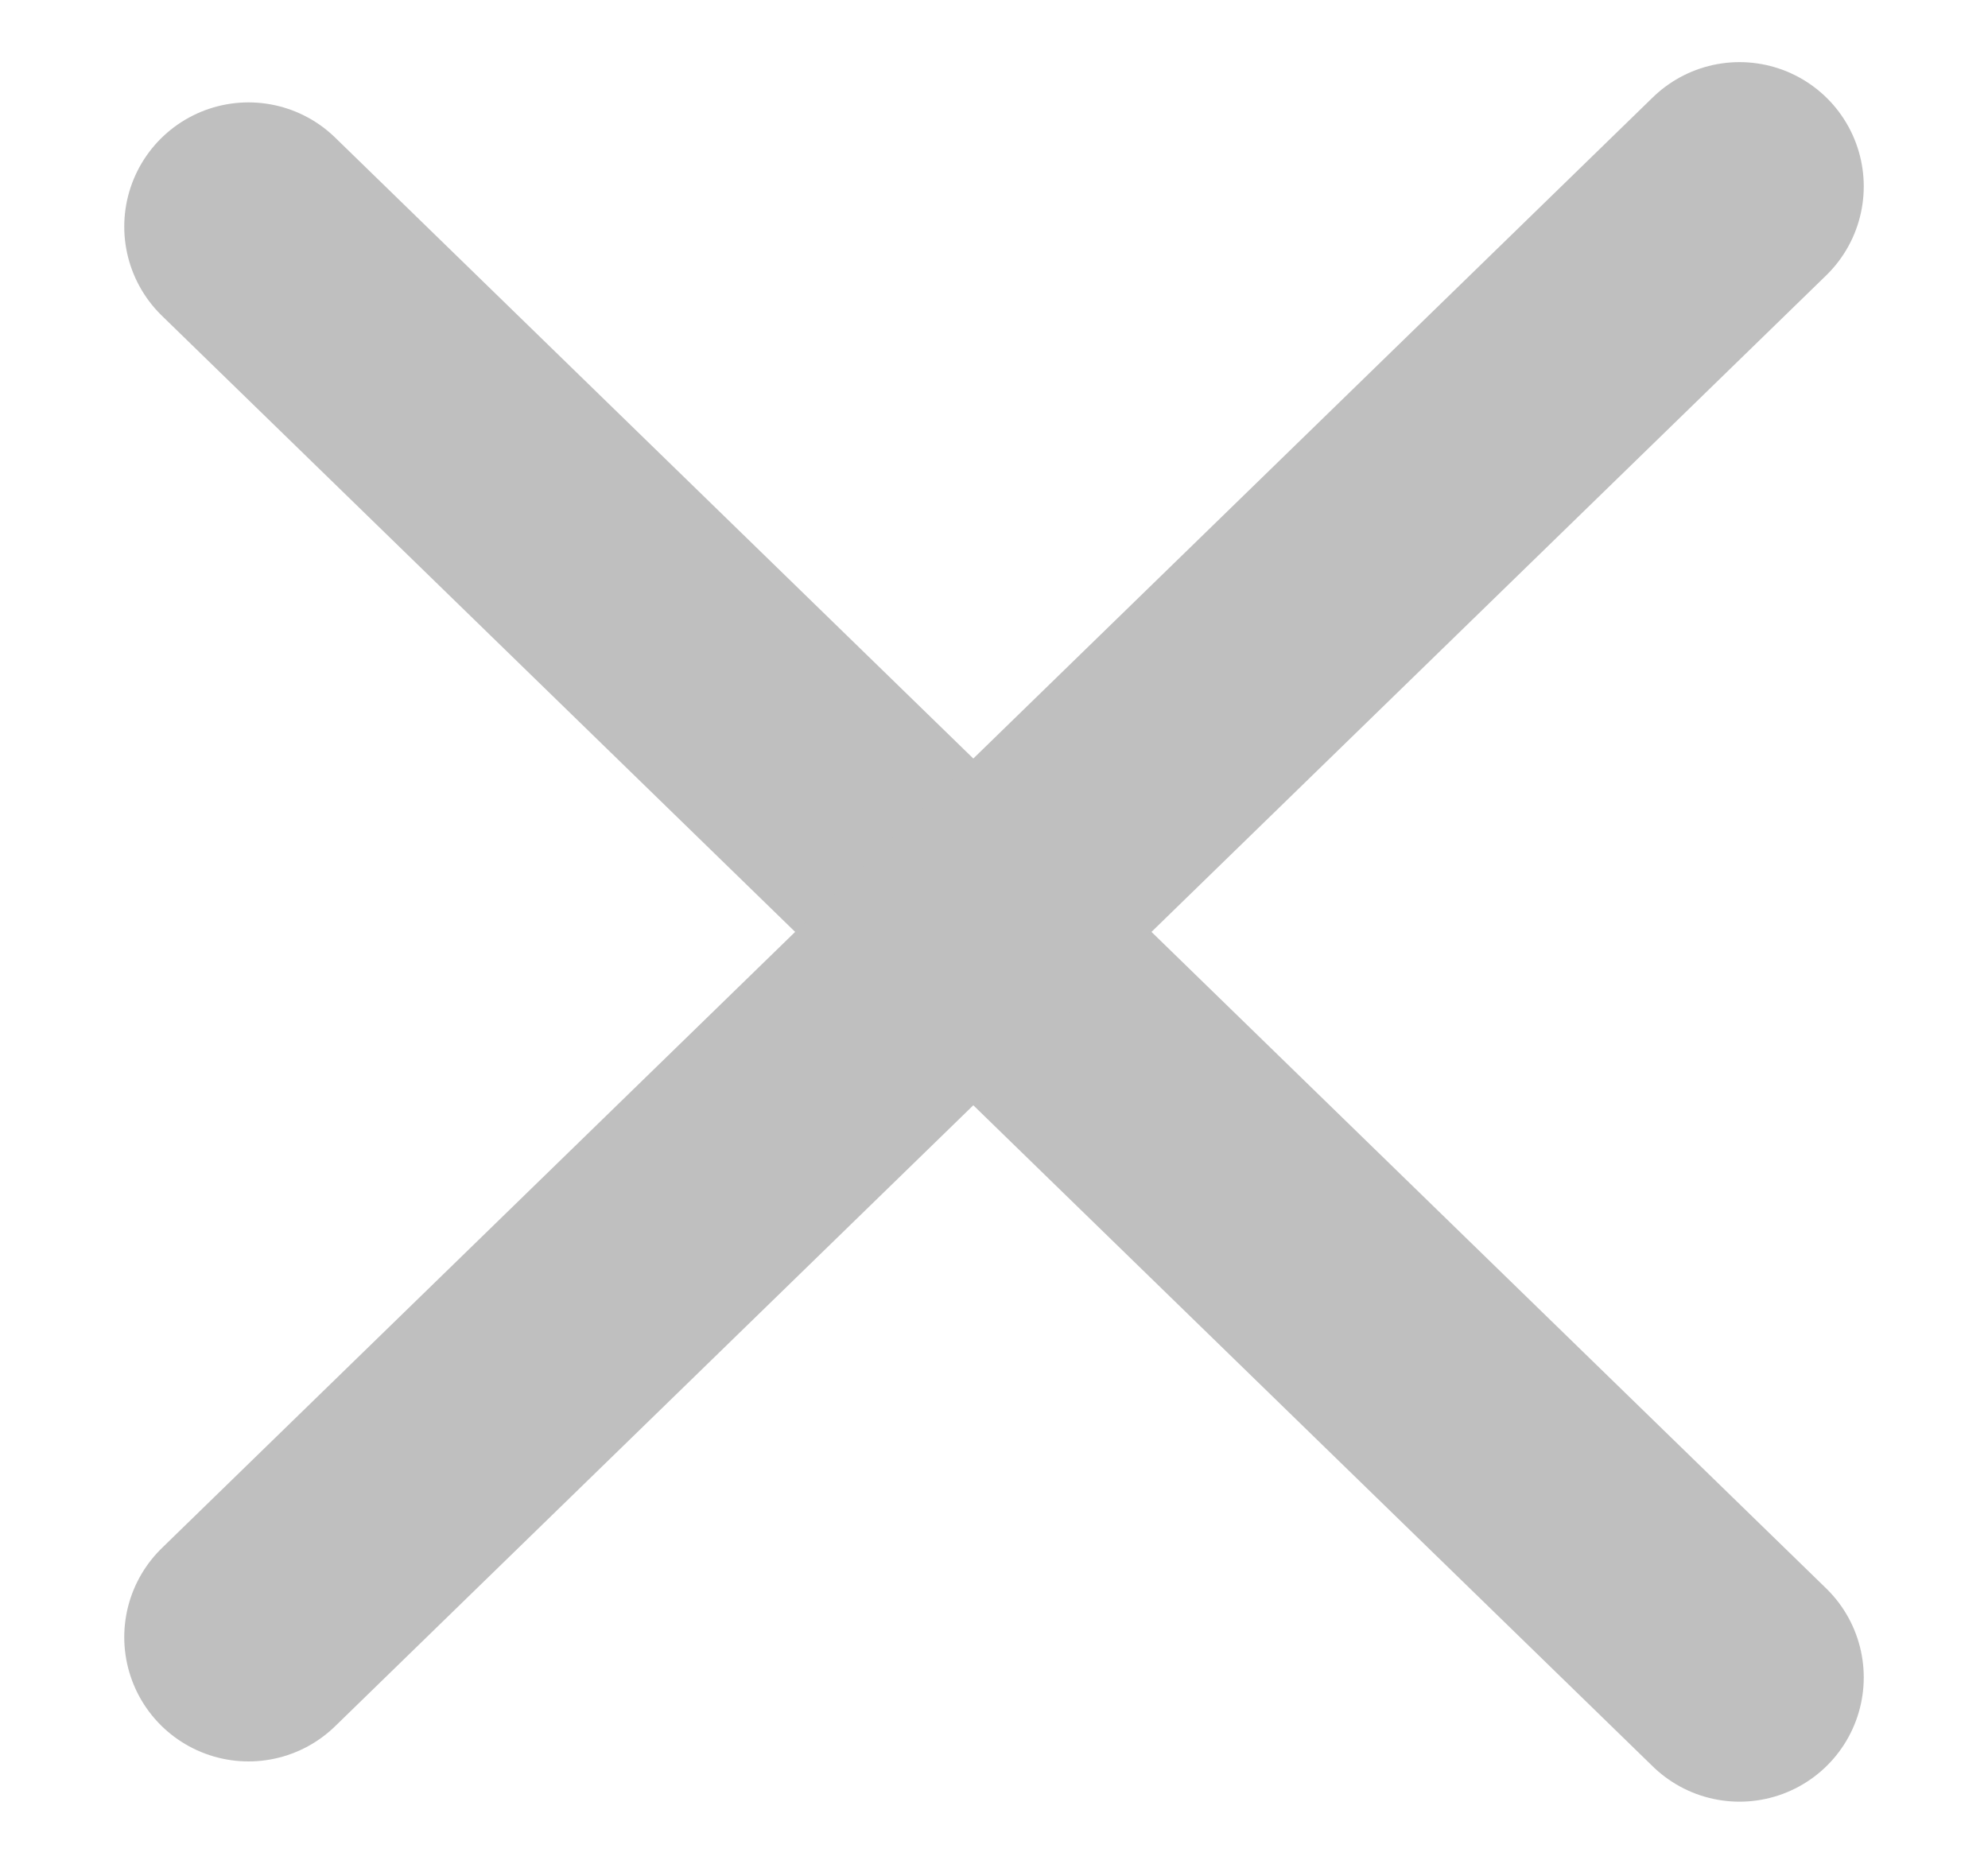 <svg width="16" height="15" viewBox="0 0 16 15" fill="none" xmlns="http://www.w3.org/2000/svg">
<path d="M2 1.824L14 13.5" stroke="#BFBFBF" stroke-width="2" stroke-linecap="round"/>
<path d="M2 13.176L14 1.5" stroke="#BFBFBF" stroke-width="2" stroke-linecap="round"/>
</svg>
